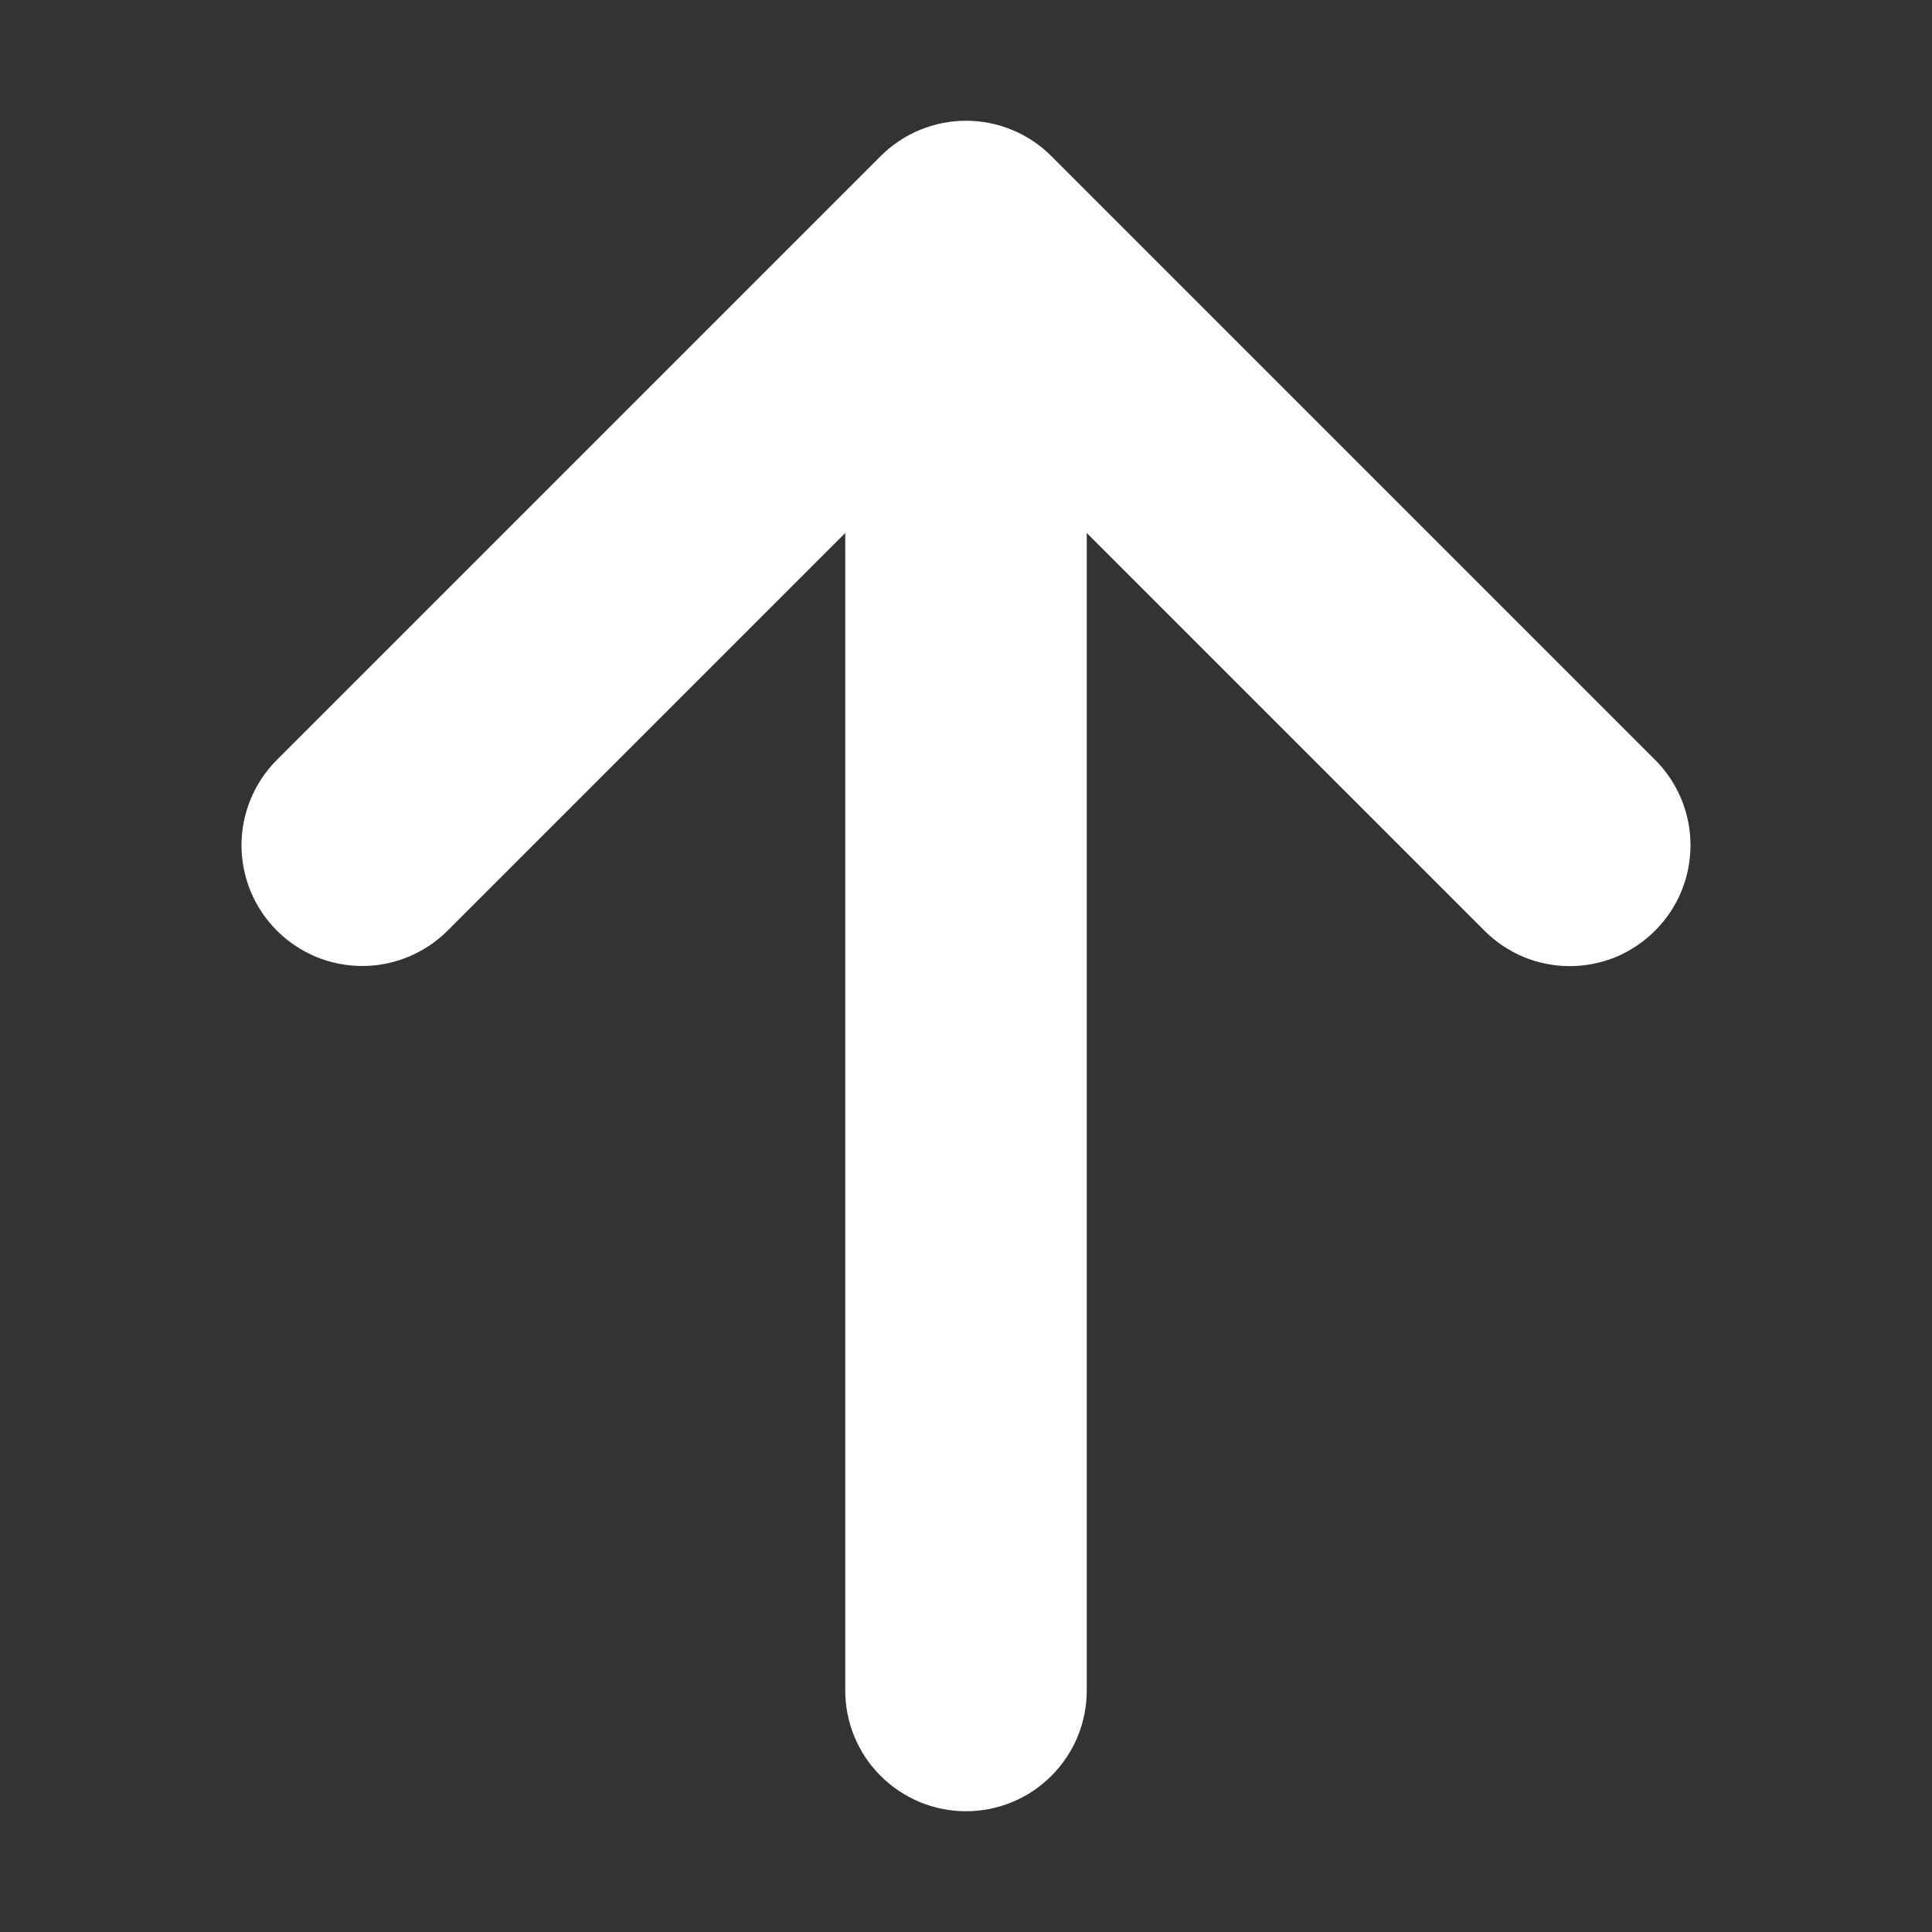 <svg width="16" height="16" viewBox="0 0 16 16" fill="none" xmlns="http://www.w3.org/2000/svg">
<rect x="0" y="0" width="16" height="16" fill="#333333" stroke="none"/>
<path d="M13.707 6.293L8.707 1.293C8.52 1.105 8.265 1 8 1C7.735 1 7.481 1.105 7.293 1.293L2.293 6.293C2.106 6.48 2 6.735 2 7C2 7.131 2.026 7.261 2.076 7.383C2.127 7.504 2.2 7.614 2.293 7.707C2.386 7.8 2.496 7.873 2.617 7.924C2.739 7.974 2.869 8 3 8C3.265 8 3.52 7.894 3.707 7.707L7 4.414V14C7 14.265 7.105 14.52 7.293 14.707C7.481 14.895 7.735 15 8 15C8.265 15 8.52 14.895 8.707 14.707C8.895 14.52 9 14.265 9 14V4.414L12.293 7.707C12.386 7.8 12.496 7.874 12.617 7.925C12.739 7.975 12.869 8.001 13 8.001C13.132 8.001 13.262 7.975 13.383 7.925C13.504 7.874 13.614 7.8 13.707 7.707C13.895 7.519 14 7.265 14 7C14 6.735 13.895 6.481 13.707 6.293Z" fill="white"/>
</svg>
